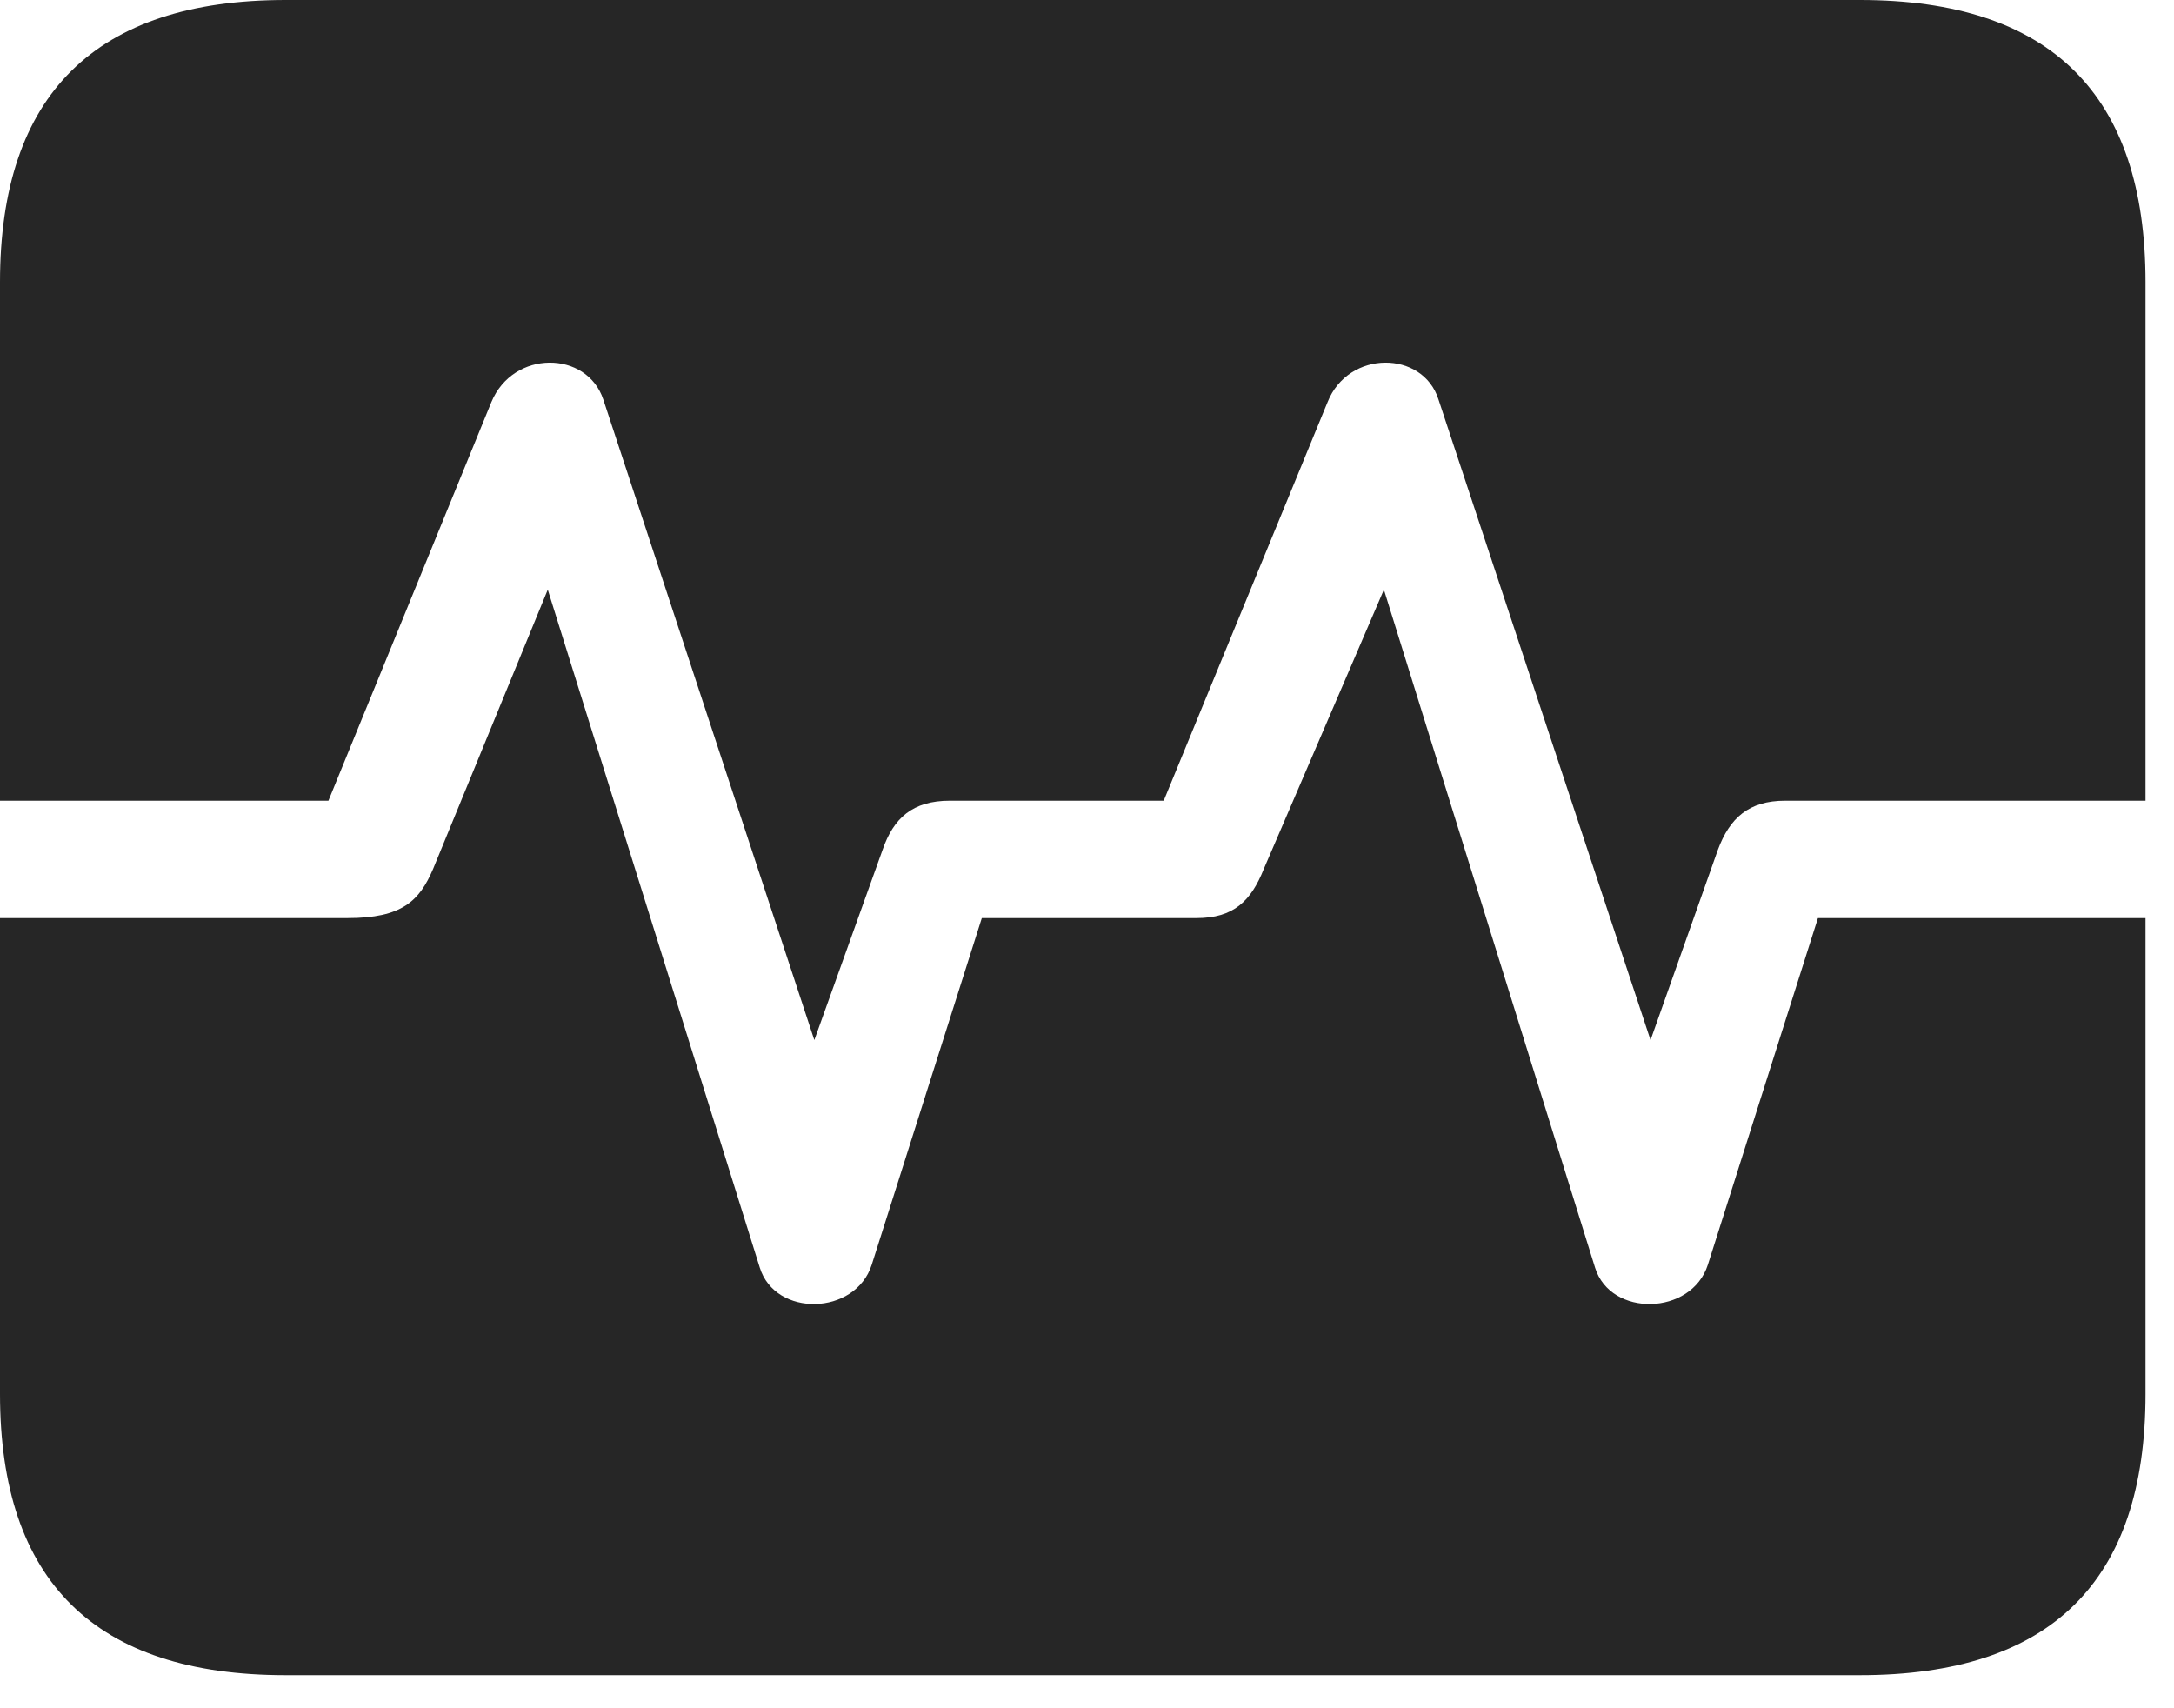 <svg width="28" height="22" viewBox="0 0 28 22" fill="none" xmlns="http://www.w3.org/2000/svg">
<path d="M0 11.824V10.312H4.23L6.328 5.18C6.609 4.5 7.559 4.512 7.77 5.145L10.488 13.395L11.367 10.945C11.508 10.535 11.754 10.312 12.234 10.312H14.988L17.098 5.18C17.367 4.5 18.328 4.512 18.527 5.145L21.258 13.395L22.125 10.945C22.277 10.535 22.523 10.312 22.992 10.312H27.633V11.824H23.414L21.996 16.289C21.785 16.945 20.742 16.969 20.543 16.324L17.824 7.594L16.277 11.191C16.113 11.602 15.891 11.824 15.41 11.824H12.645L11.227 16.289C11.016 16.945 9.984 16.969 9.785 16.324L7.055 7.594L5.578 11.191C5.402 11.602 5.18 11.824 4.477 11.824H0ZM3.68 21.574H23.953C26.414 21.574 27.633 20.367 27.633 17.953V3.633C27.633 1.219 26.414 0 23.953 0H3.68C1.23 0 0 1.219 0 3.633V17.953C0 20.367 1.23 21.574 3.68 21.574Z" fill="black" fill-opacity="0.85"/>
</svg>
